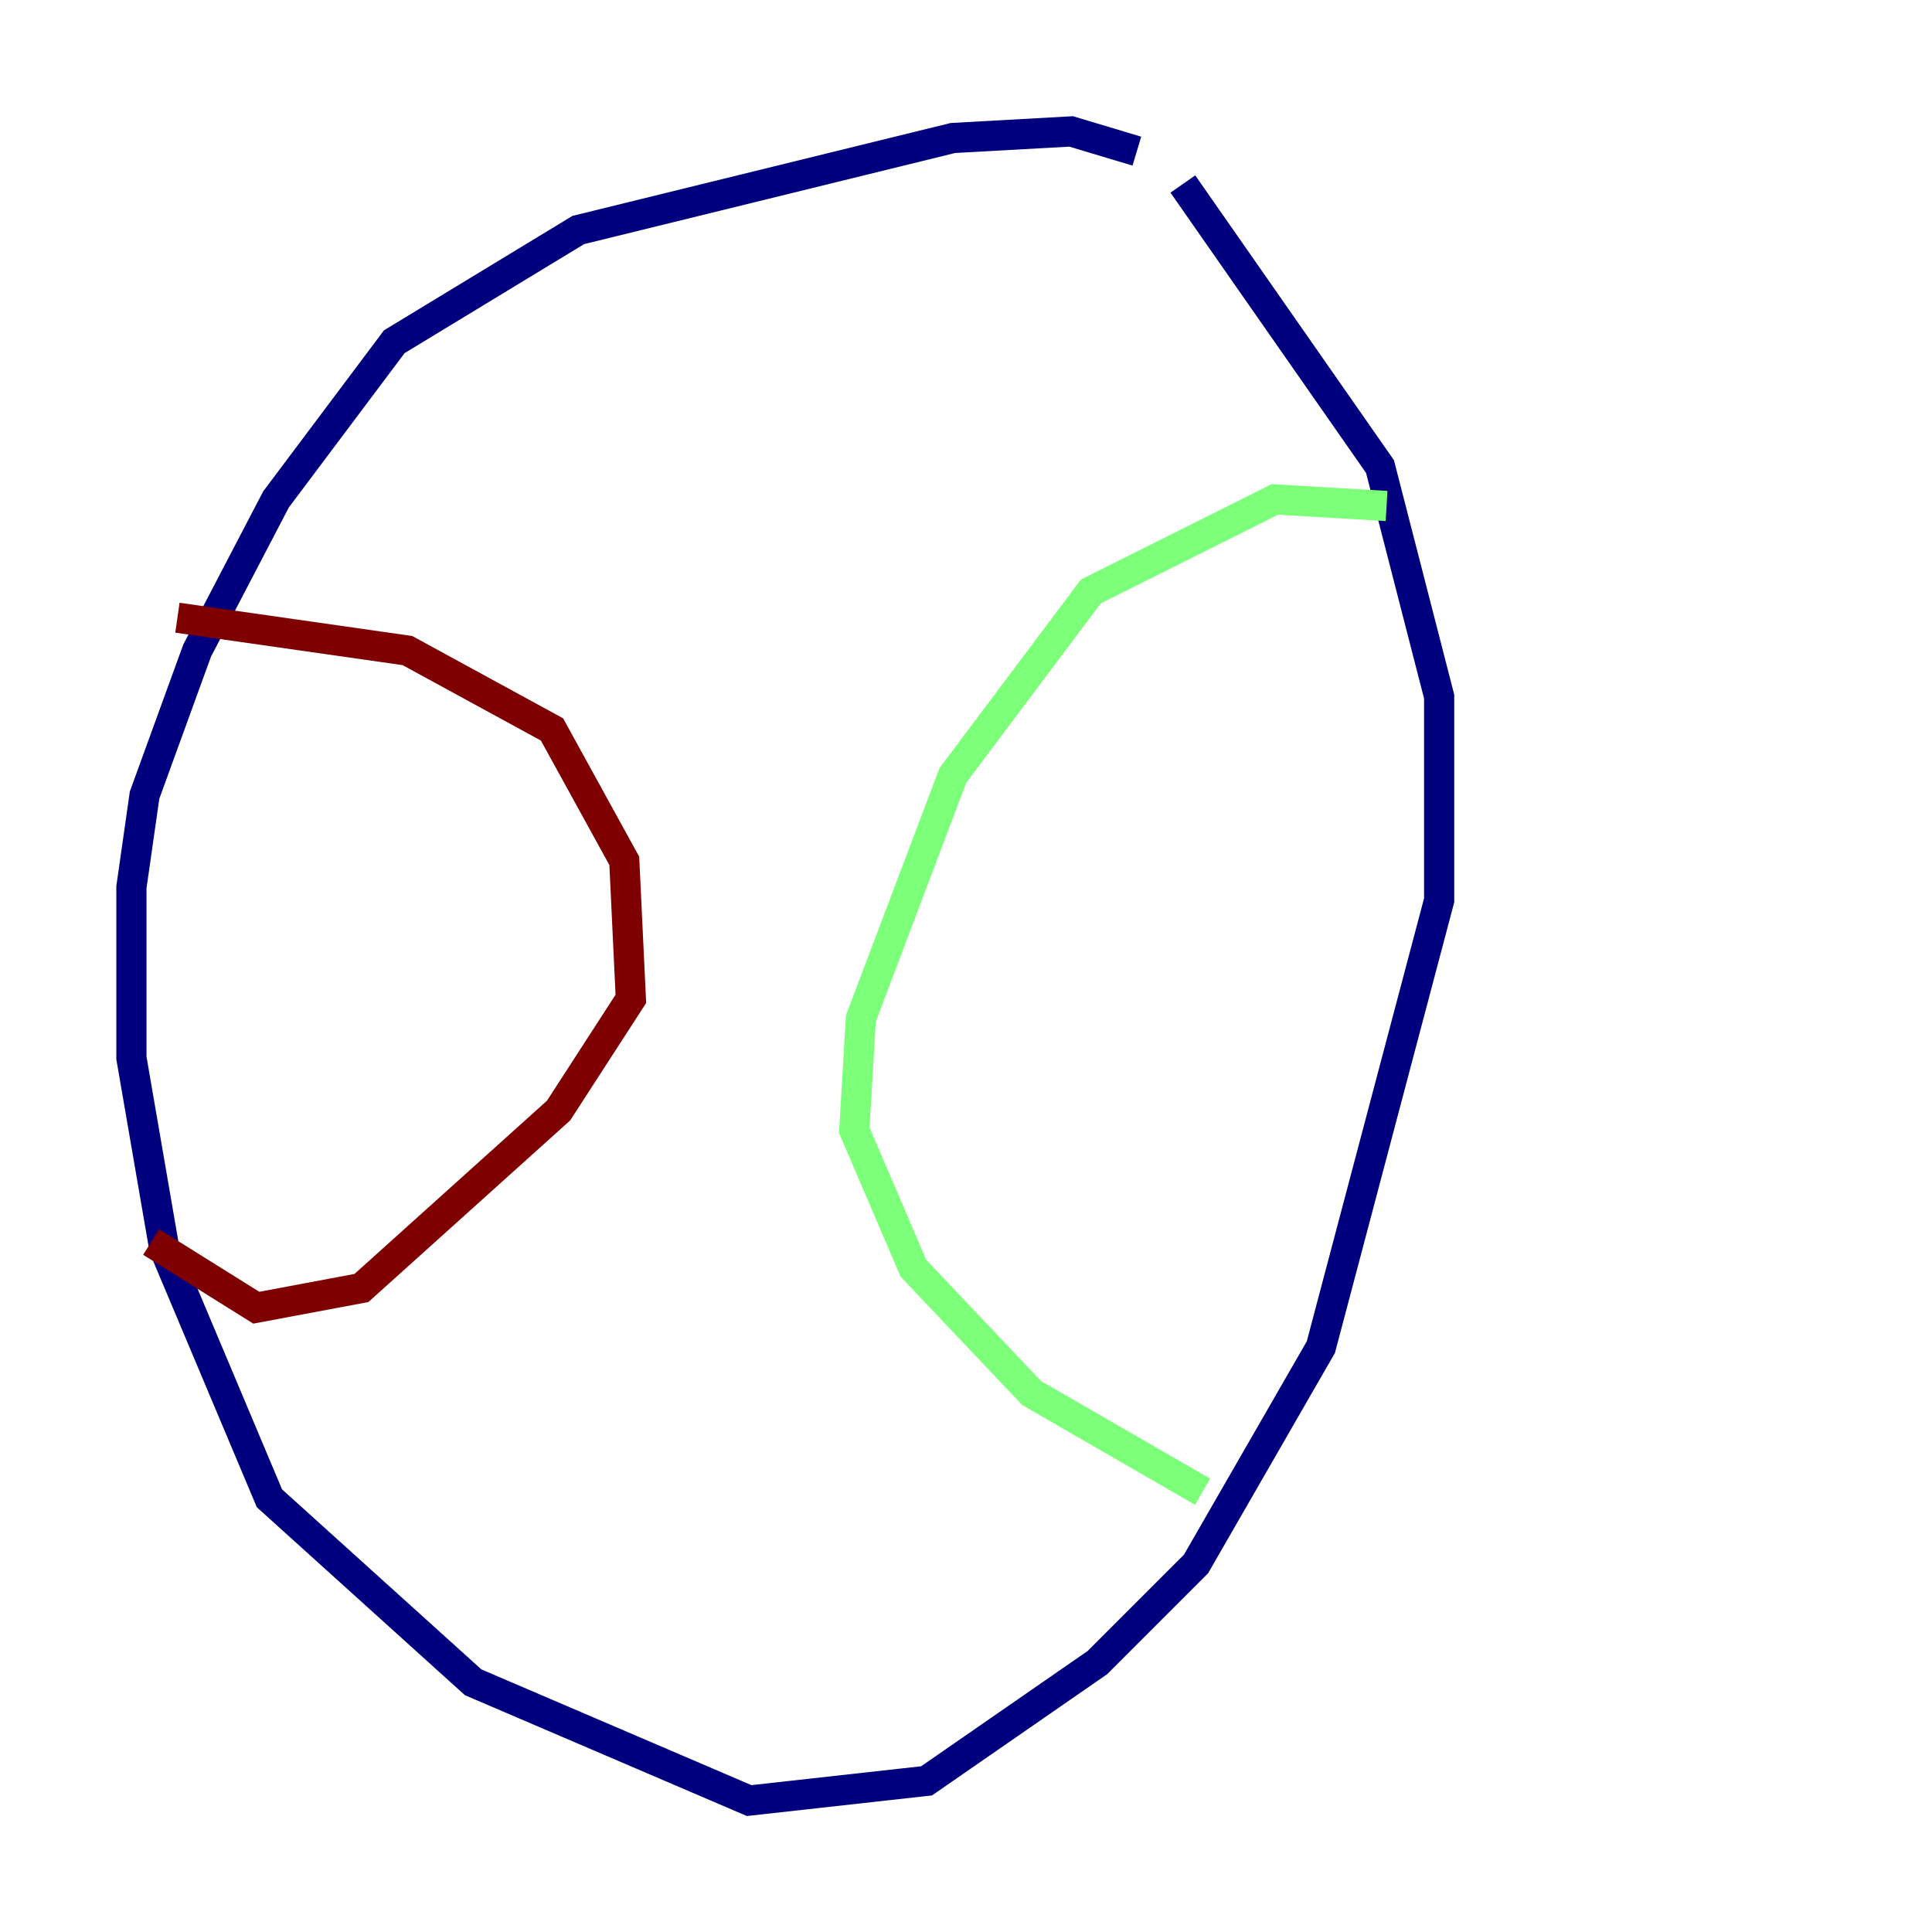 <?xml version="1.0" encoding="utf-8" ?>
<svg baseProfile="tiny" height="128" version="1.2" viewBox="0,0,128,128" width="128" xmlns="http://www.w3.org/2000/svg" xmlns:ev="http://www.w3.org/2001/xml-events" xmlns:xlink="http://www.w3.org/1999/xlink"><defs /><polyline fill="none" points="75.32,10.014 70.966,8.707 63.129,9.143 38.313,15.238 26.122,22.64 18.286,33.088 13.061,43.102 9.578,52.68 8.707,58.776 8.707,70.095 10.884,82.721 17.85,99.265 31.347,111.456 49.633,119.293 61.388,117.986 72.707,110.15 79.238,103.619 87.51,89.252 95.347,59.646 95.347,46.15 91.429,30.912 78.367,12.191" stroke="#00007f" stroke-width="2" /><polyline fill="none" points="91.864,33.524 84.463,33.088 72.272,39.184 63.129,51.374 57.034,67.483 56.599,74.884 60.517,84.027 68.354,92.299 79.674,98.83" stroke="#7cff79" stroke-width="2" /><polyline fill="none" points="11.755,40.925 26.993,43.102 36.571,48.327 41.361,57.034 41.796,66.177 37.007,73.578 23.946,85.333 16.98,86.639 10.014,82.286" stroke="#7f0000" stroke-width="2" /></svg>